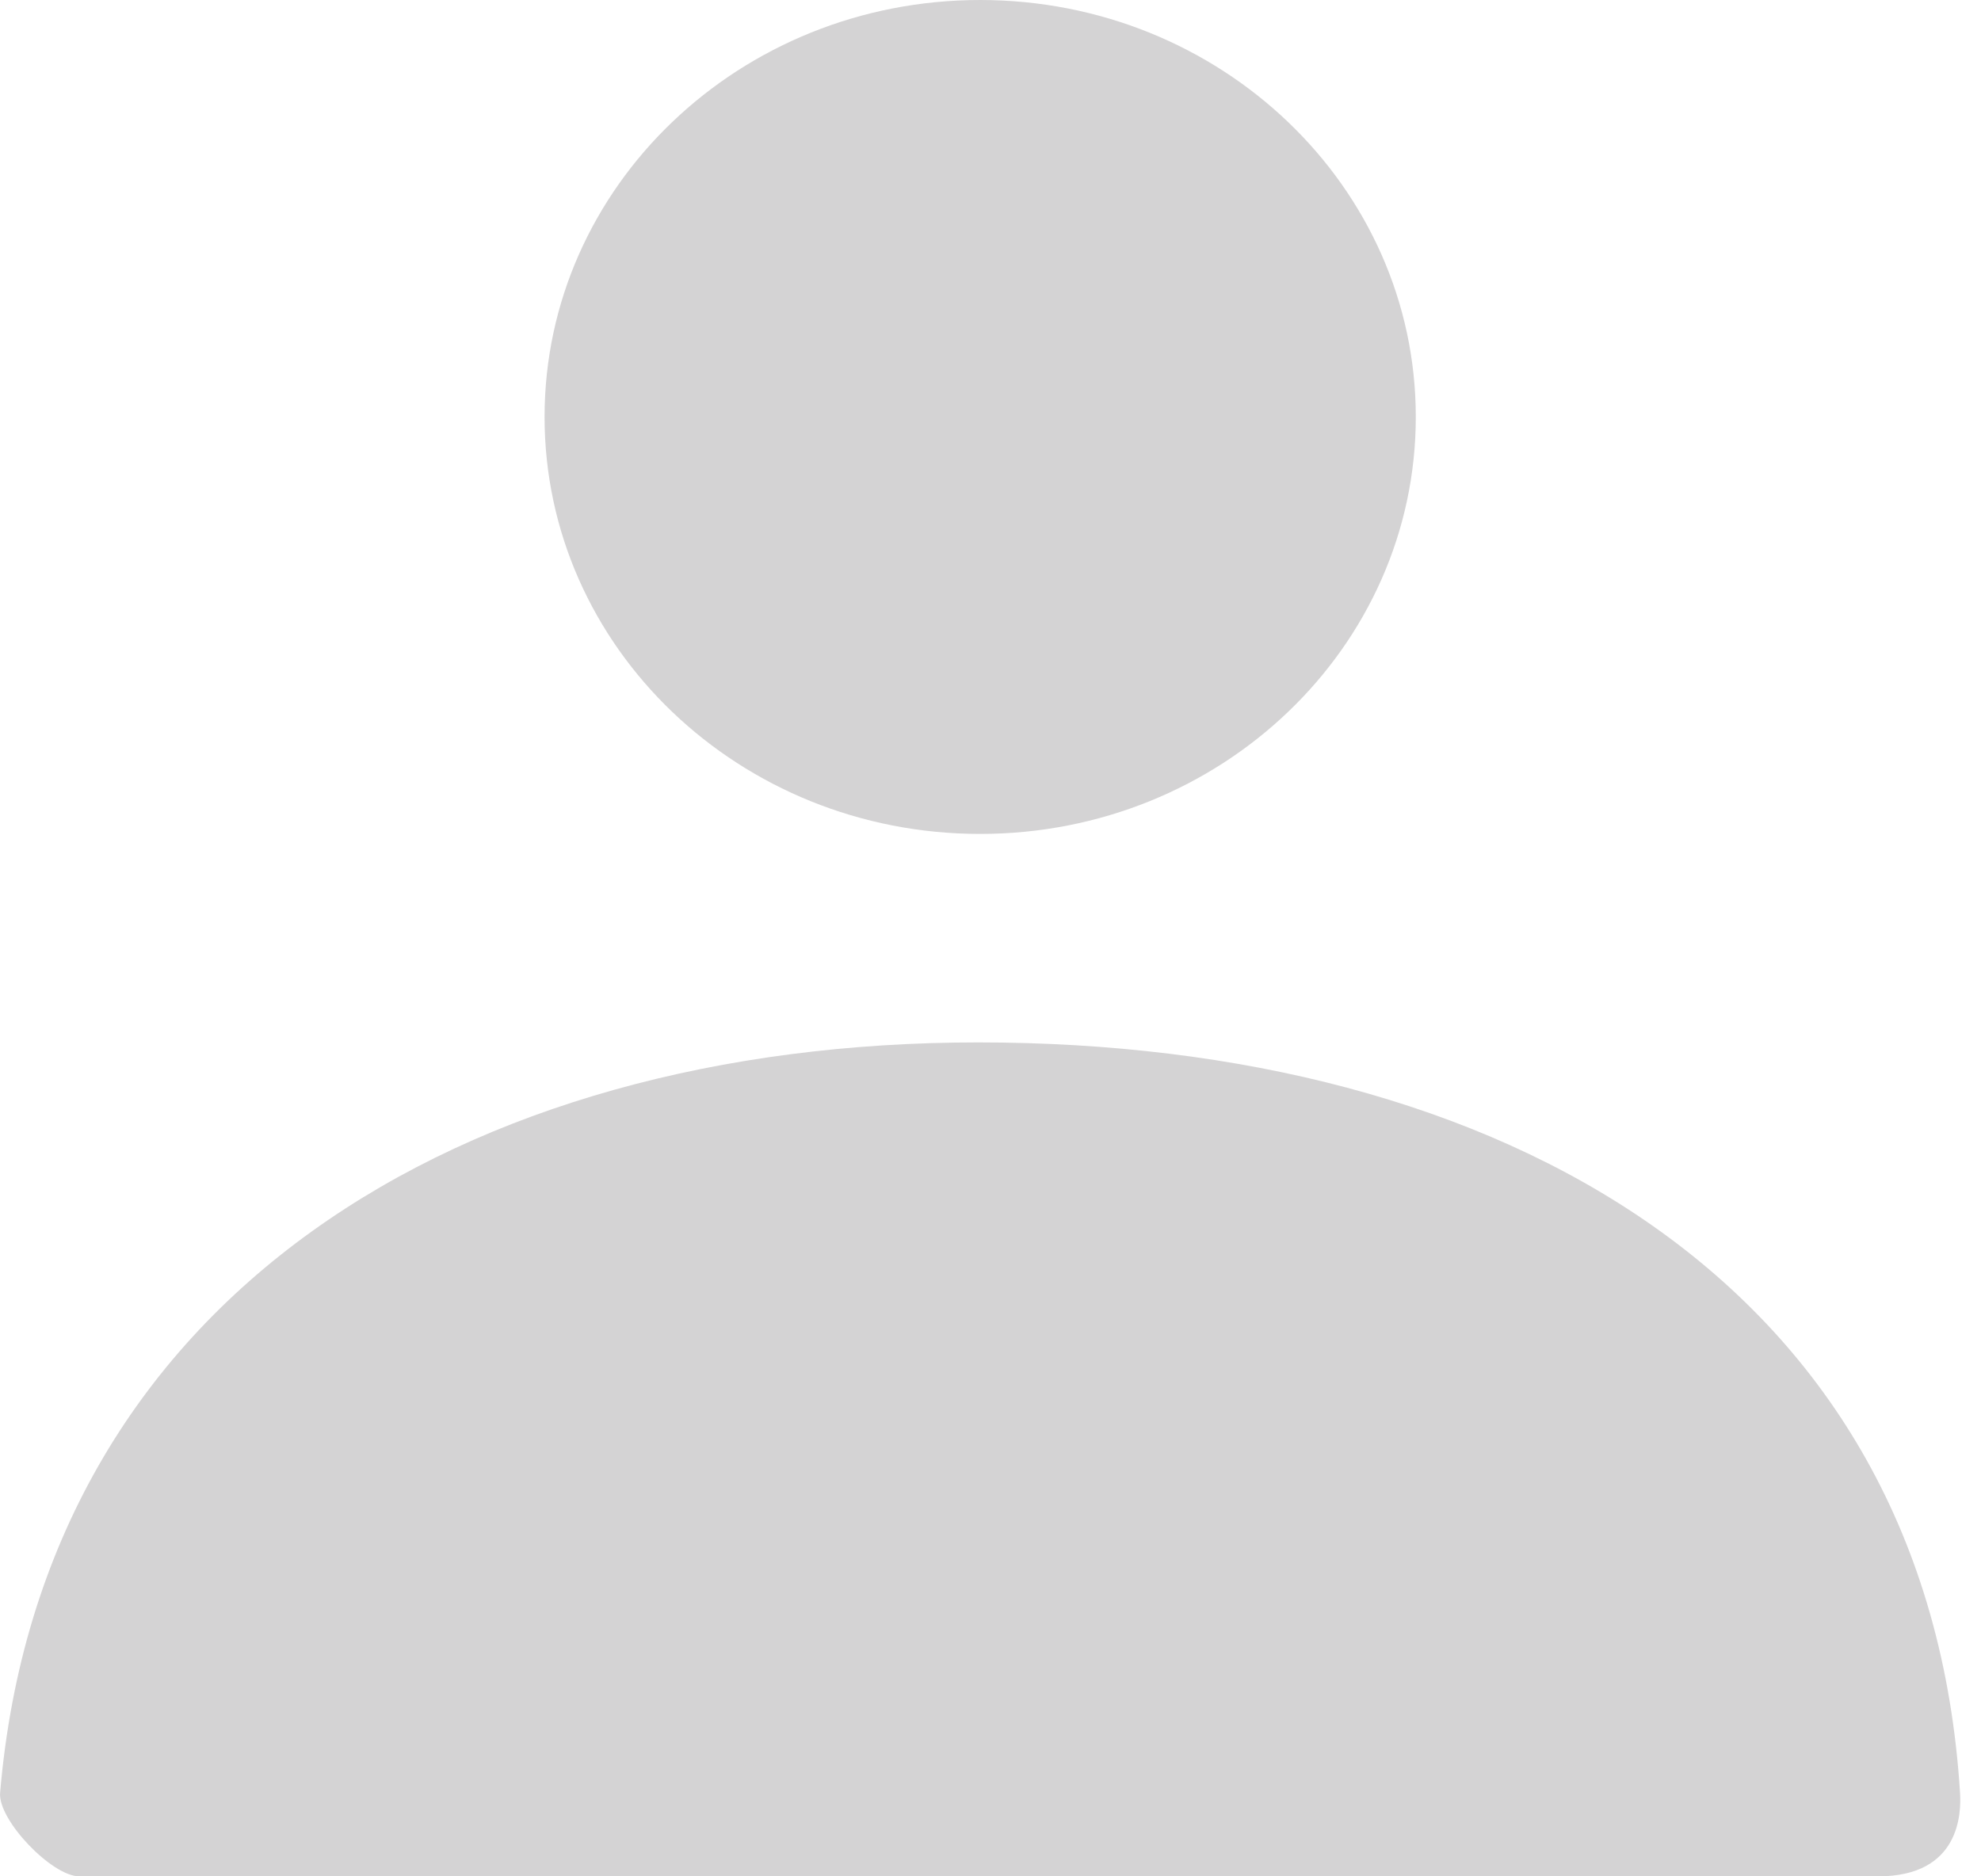 <svg width="19" height="18" viewBox="0 0 19 18" fill="none" xmlns="http://www.w3.org/2000/svg">
<path d="M9.401 8C7.093 8 5.223 6.209 5.223 4C5.223 1.791 7.093 0 9.401 0C11.708 0 13.579 1.791 13.579 4C13.579 6.209 11.708 8 9.401 8Z" fill="#D4D3D4"/>
<path d="M0.001 17.199C0.406 12.427 4.452 10 9.383 10C14.384 10 18.493 12.293 18.799 17.2C18.811 17.395 18.799 18 18.014 18C14.144 18 8.392 18 0.76 18C0.498 18 -0.021 17.459 0.001 17.199Z" fill="#D4D3D4"/>
</svg>
